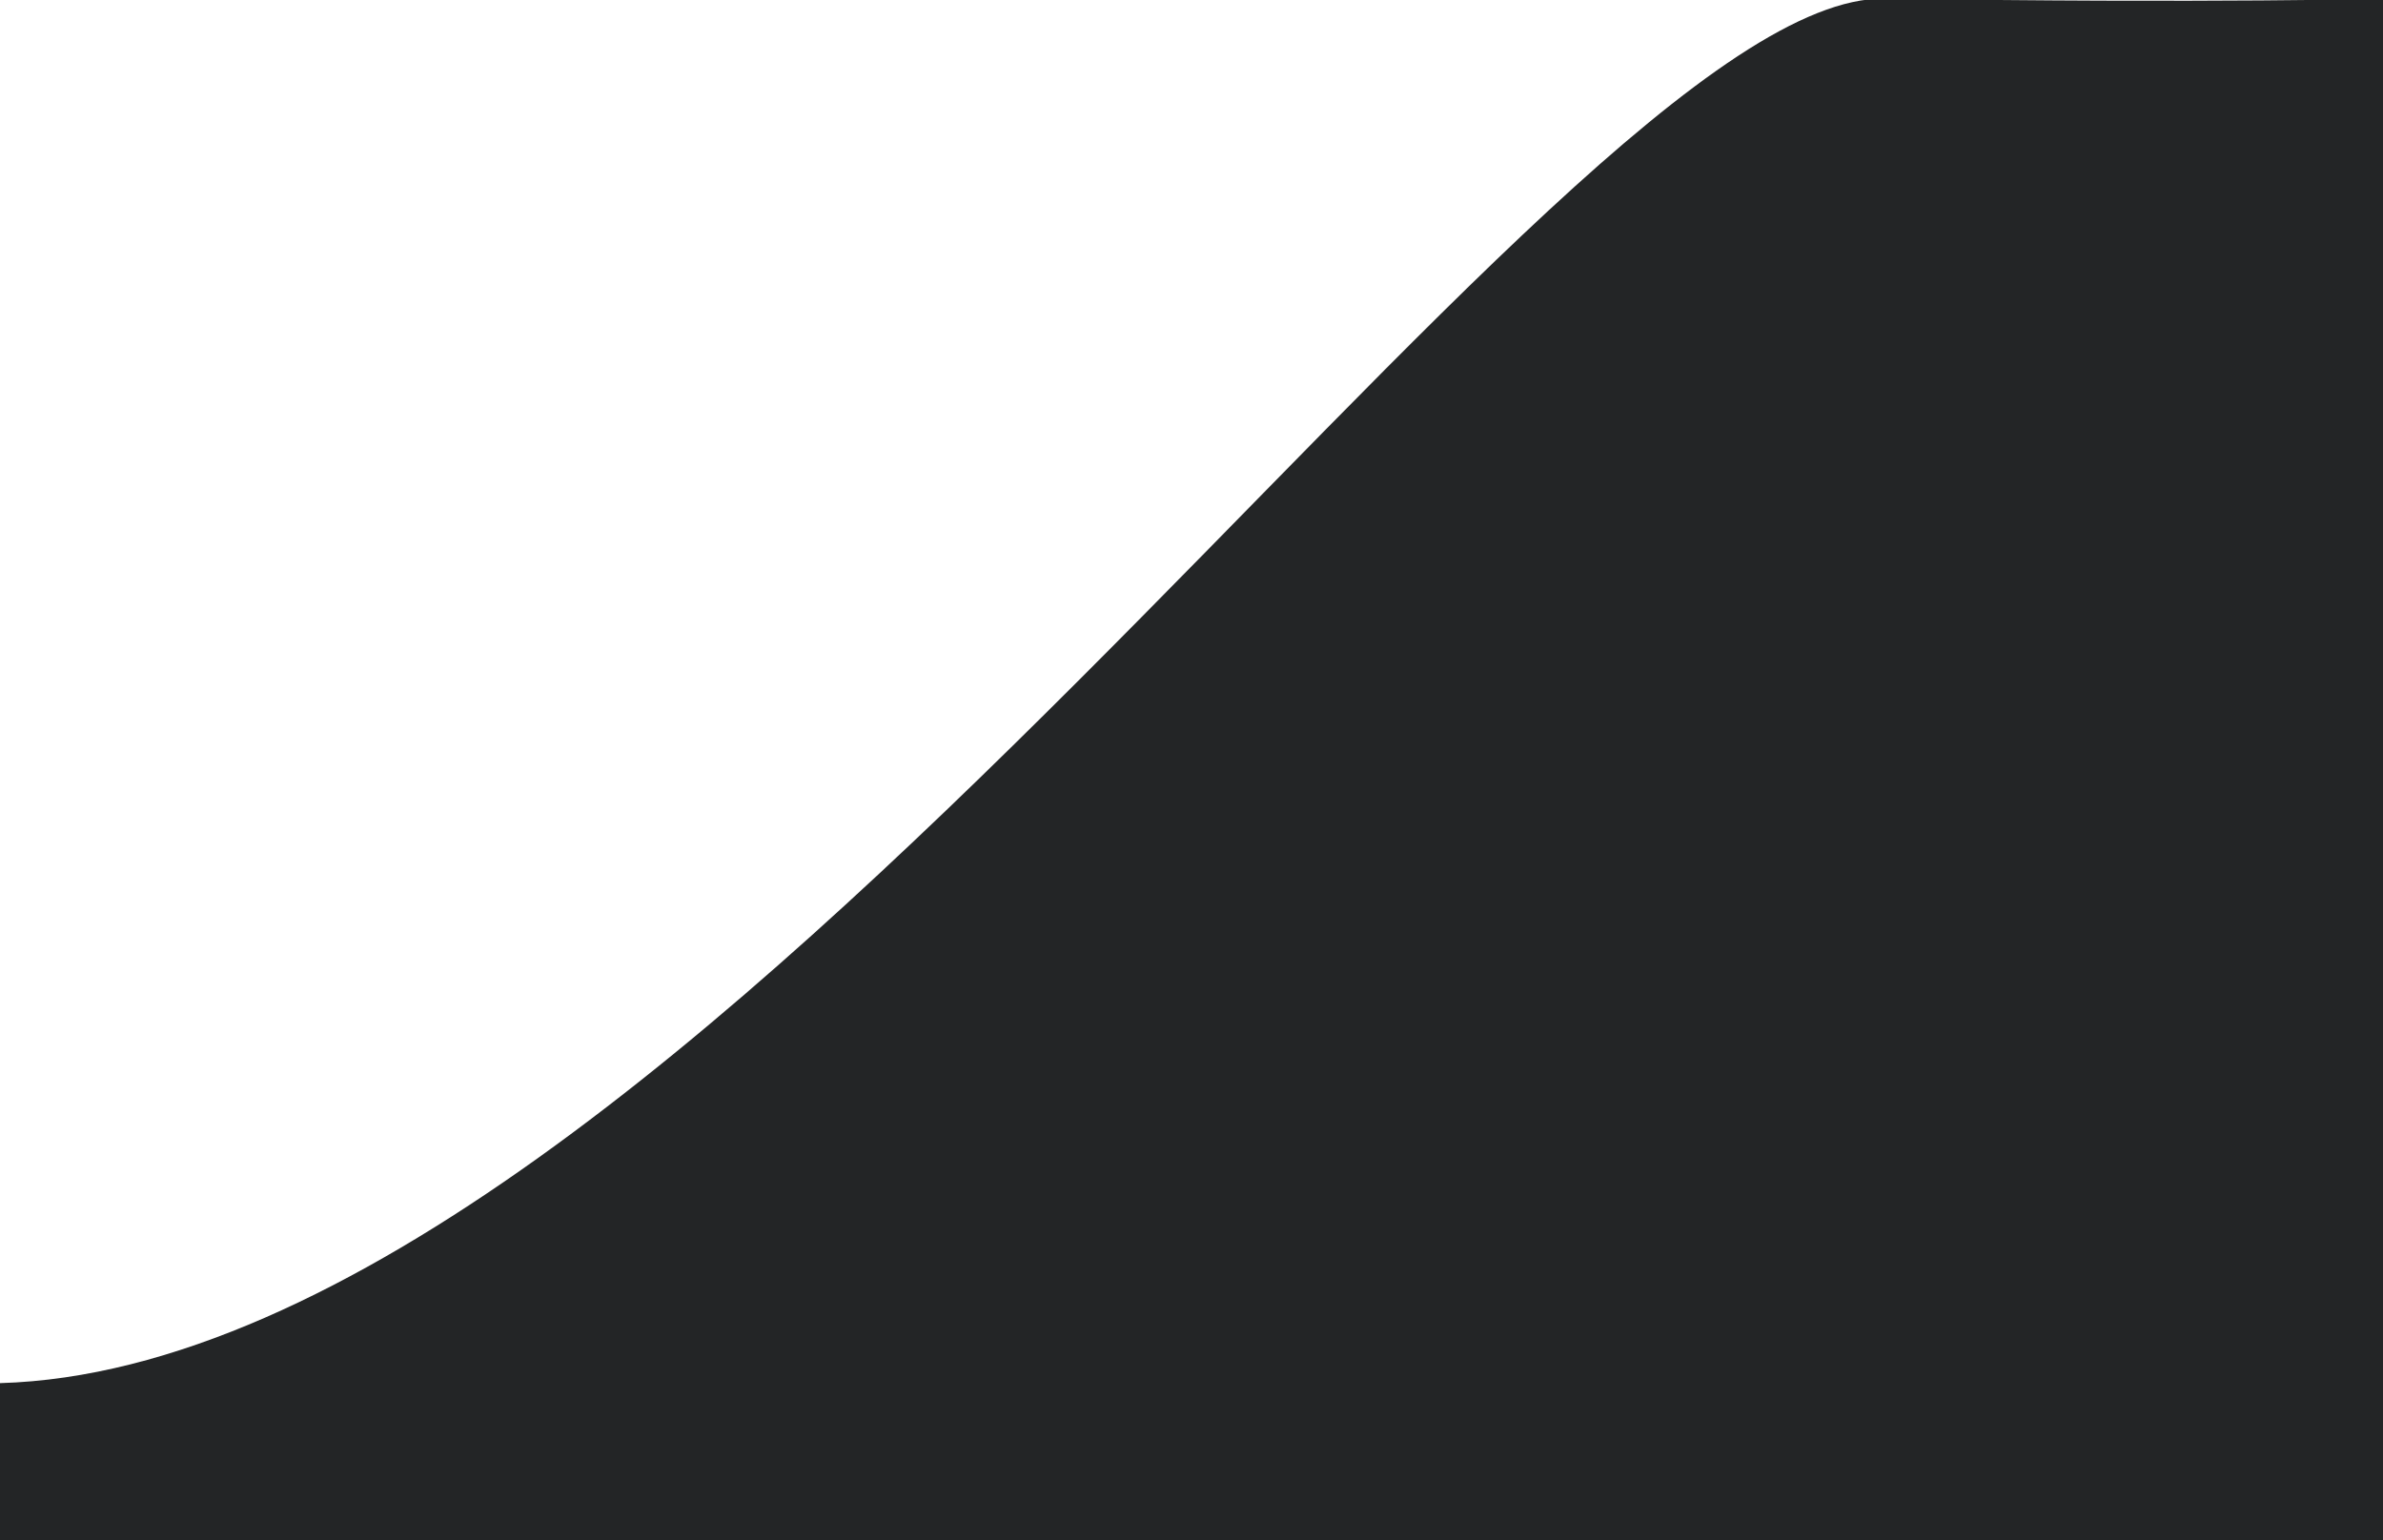 <svg width="1728" height="1117" viewBox="0 0 1728 1117" fill="none" xmlns="http://www.w3.org/2000/svg">
<path d="M1366.62 -0.991C1129.73 -4.485 498.114 988.841 0 1003.2V1117H1735V-0.991C1735 -0.991 1603.51 2.503 1366.62 -0.991Z" fill="#232526"/>
</svg>
